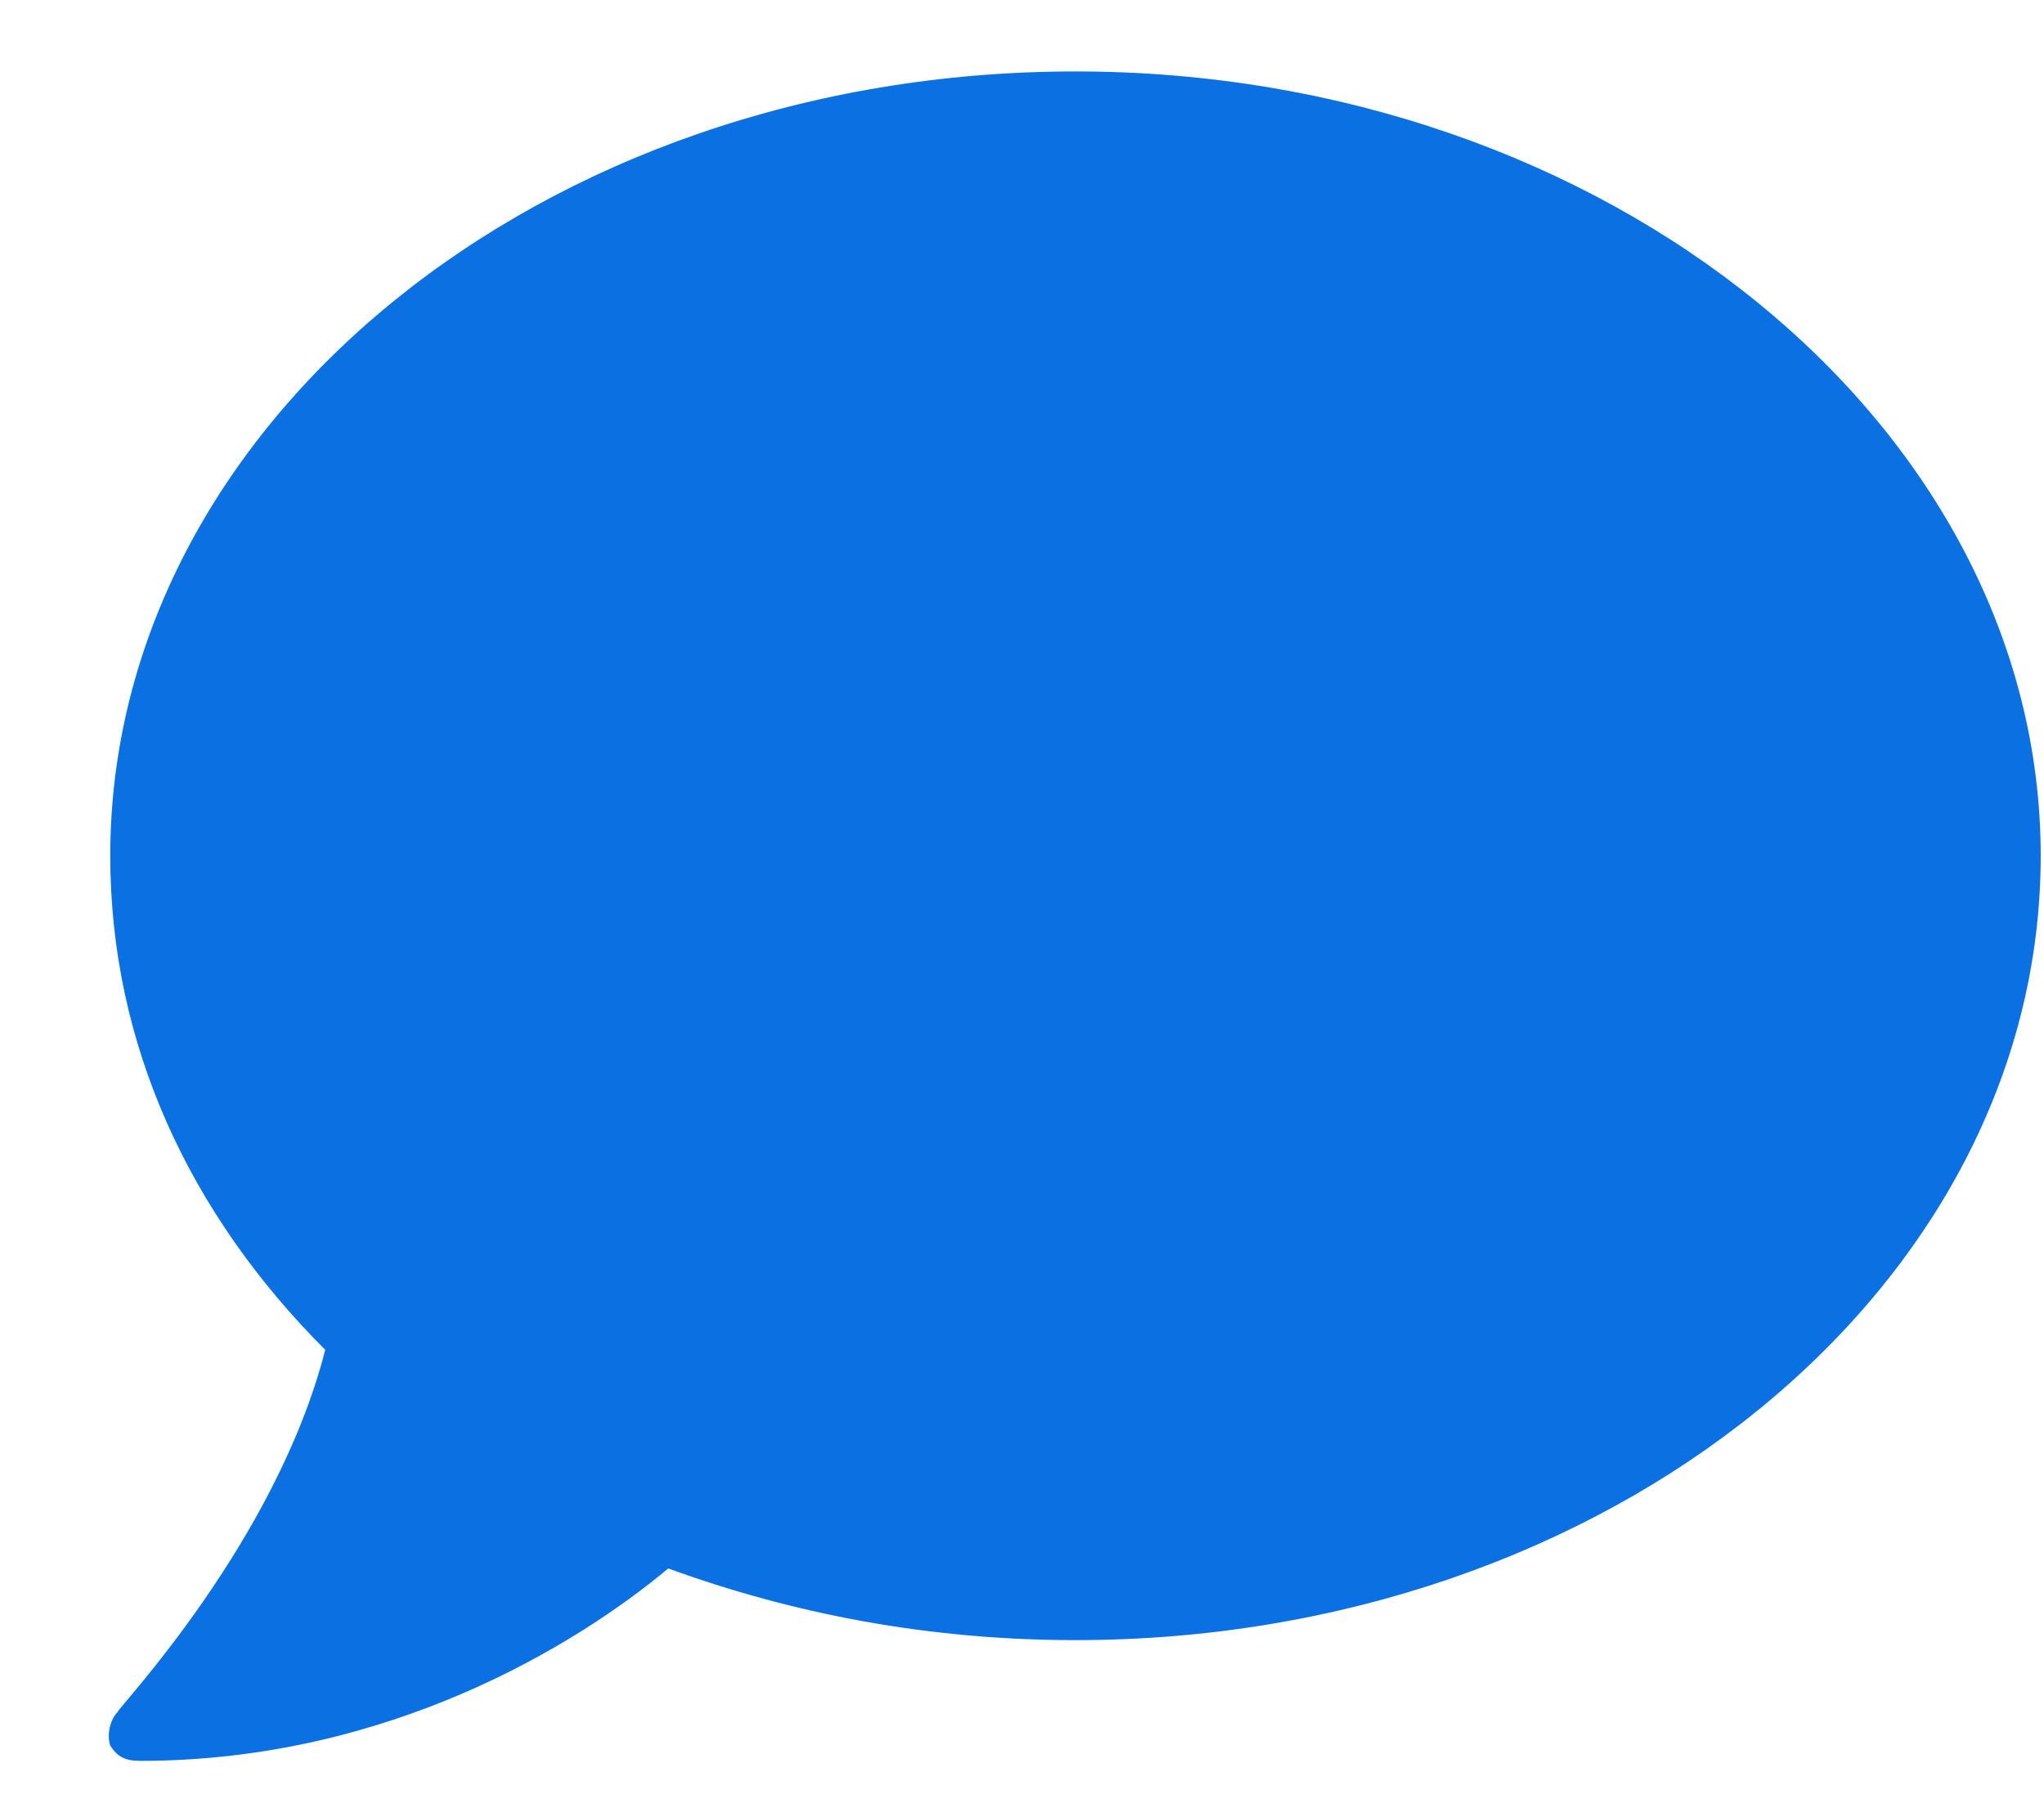<svg width="18" height="16" viewBox="0 0 18 16" fill="none" xmlns="http://www.w3.org/2000/svg">
<path d="M9.471 0.629C14.153 0.629 17.971 3.75 17.971 7.535C17.971 11.354 14.153 14.441 9.471 14.441C8.176 14.441 6.981 14.209 5.885 13.81C5.088 14.475 3.428 15.504 1.237 15.504C1.104 15.504 1.037 15.471 0.971 15.371C0.938 15.271 0.971 15.139 1.037 15.072C1.037 15.039 2.432 13.578 2.864 11.885C1.668 10.69 0.971 9.195 0.971 7.535C0.971 3.75 4.756 0.629 9.471 0.629Z" fill="#0B70E2"/>
</svg>
